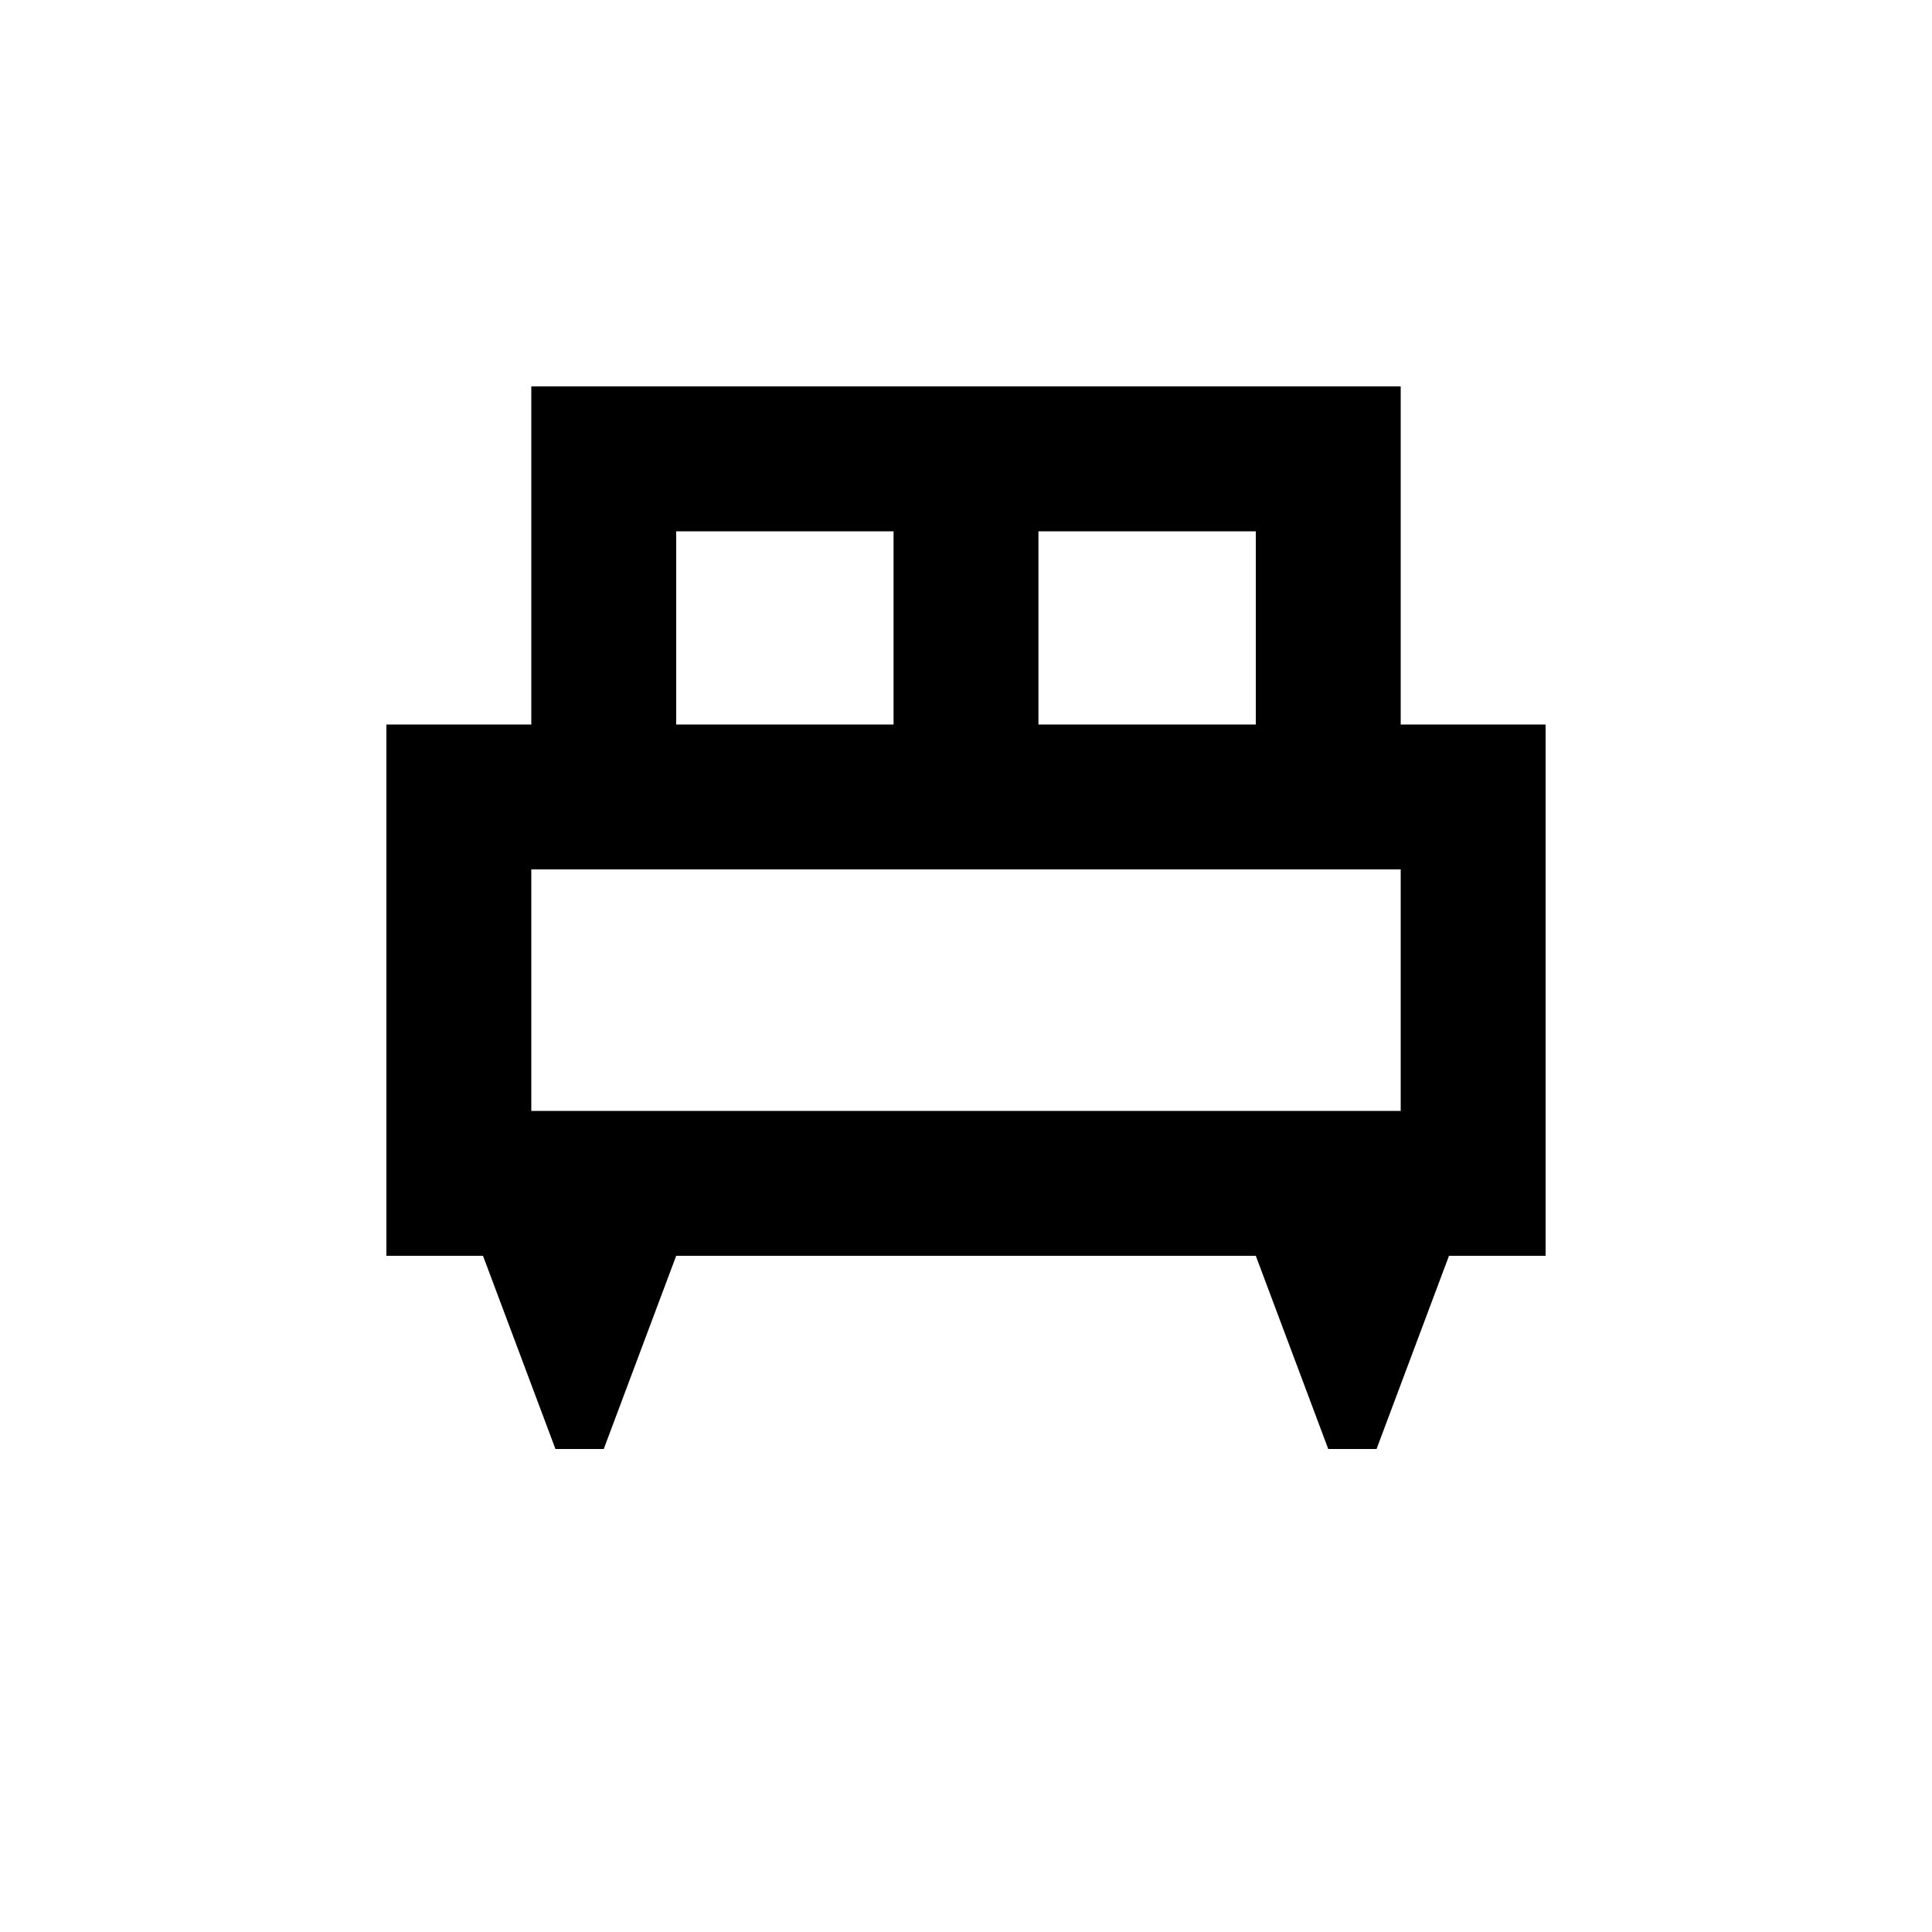 <svg xmlns="http://www.w3.org/2000/svg" height="20" viewBox="0 -960 960 960" width="20"><path d="M300-240h-24l-36-96h-48v-264h72v-168h432v168h72v264h-48l-36 96h-24l-36-96H336l-36 96Zm216-360h108v-96H516v96Zm-180 0h108v-96H336v96Zm-72 192h432v-120H264v120Zm432 0H264h432Z"/></svg>